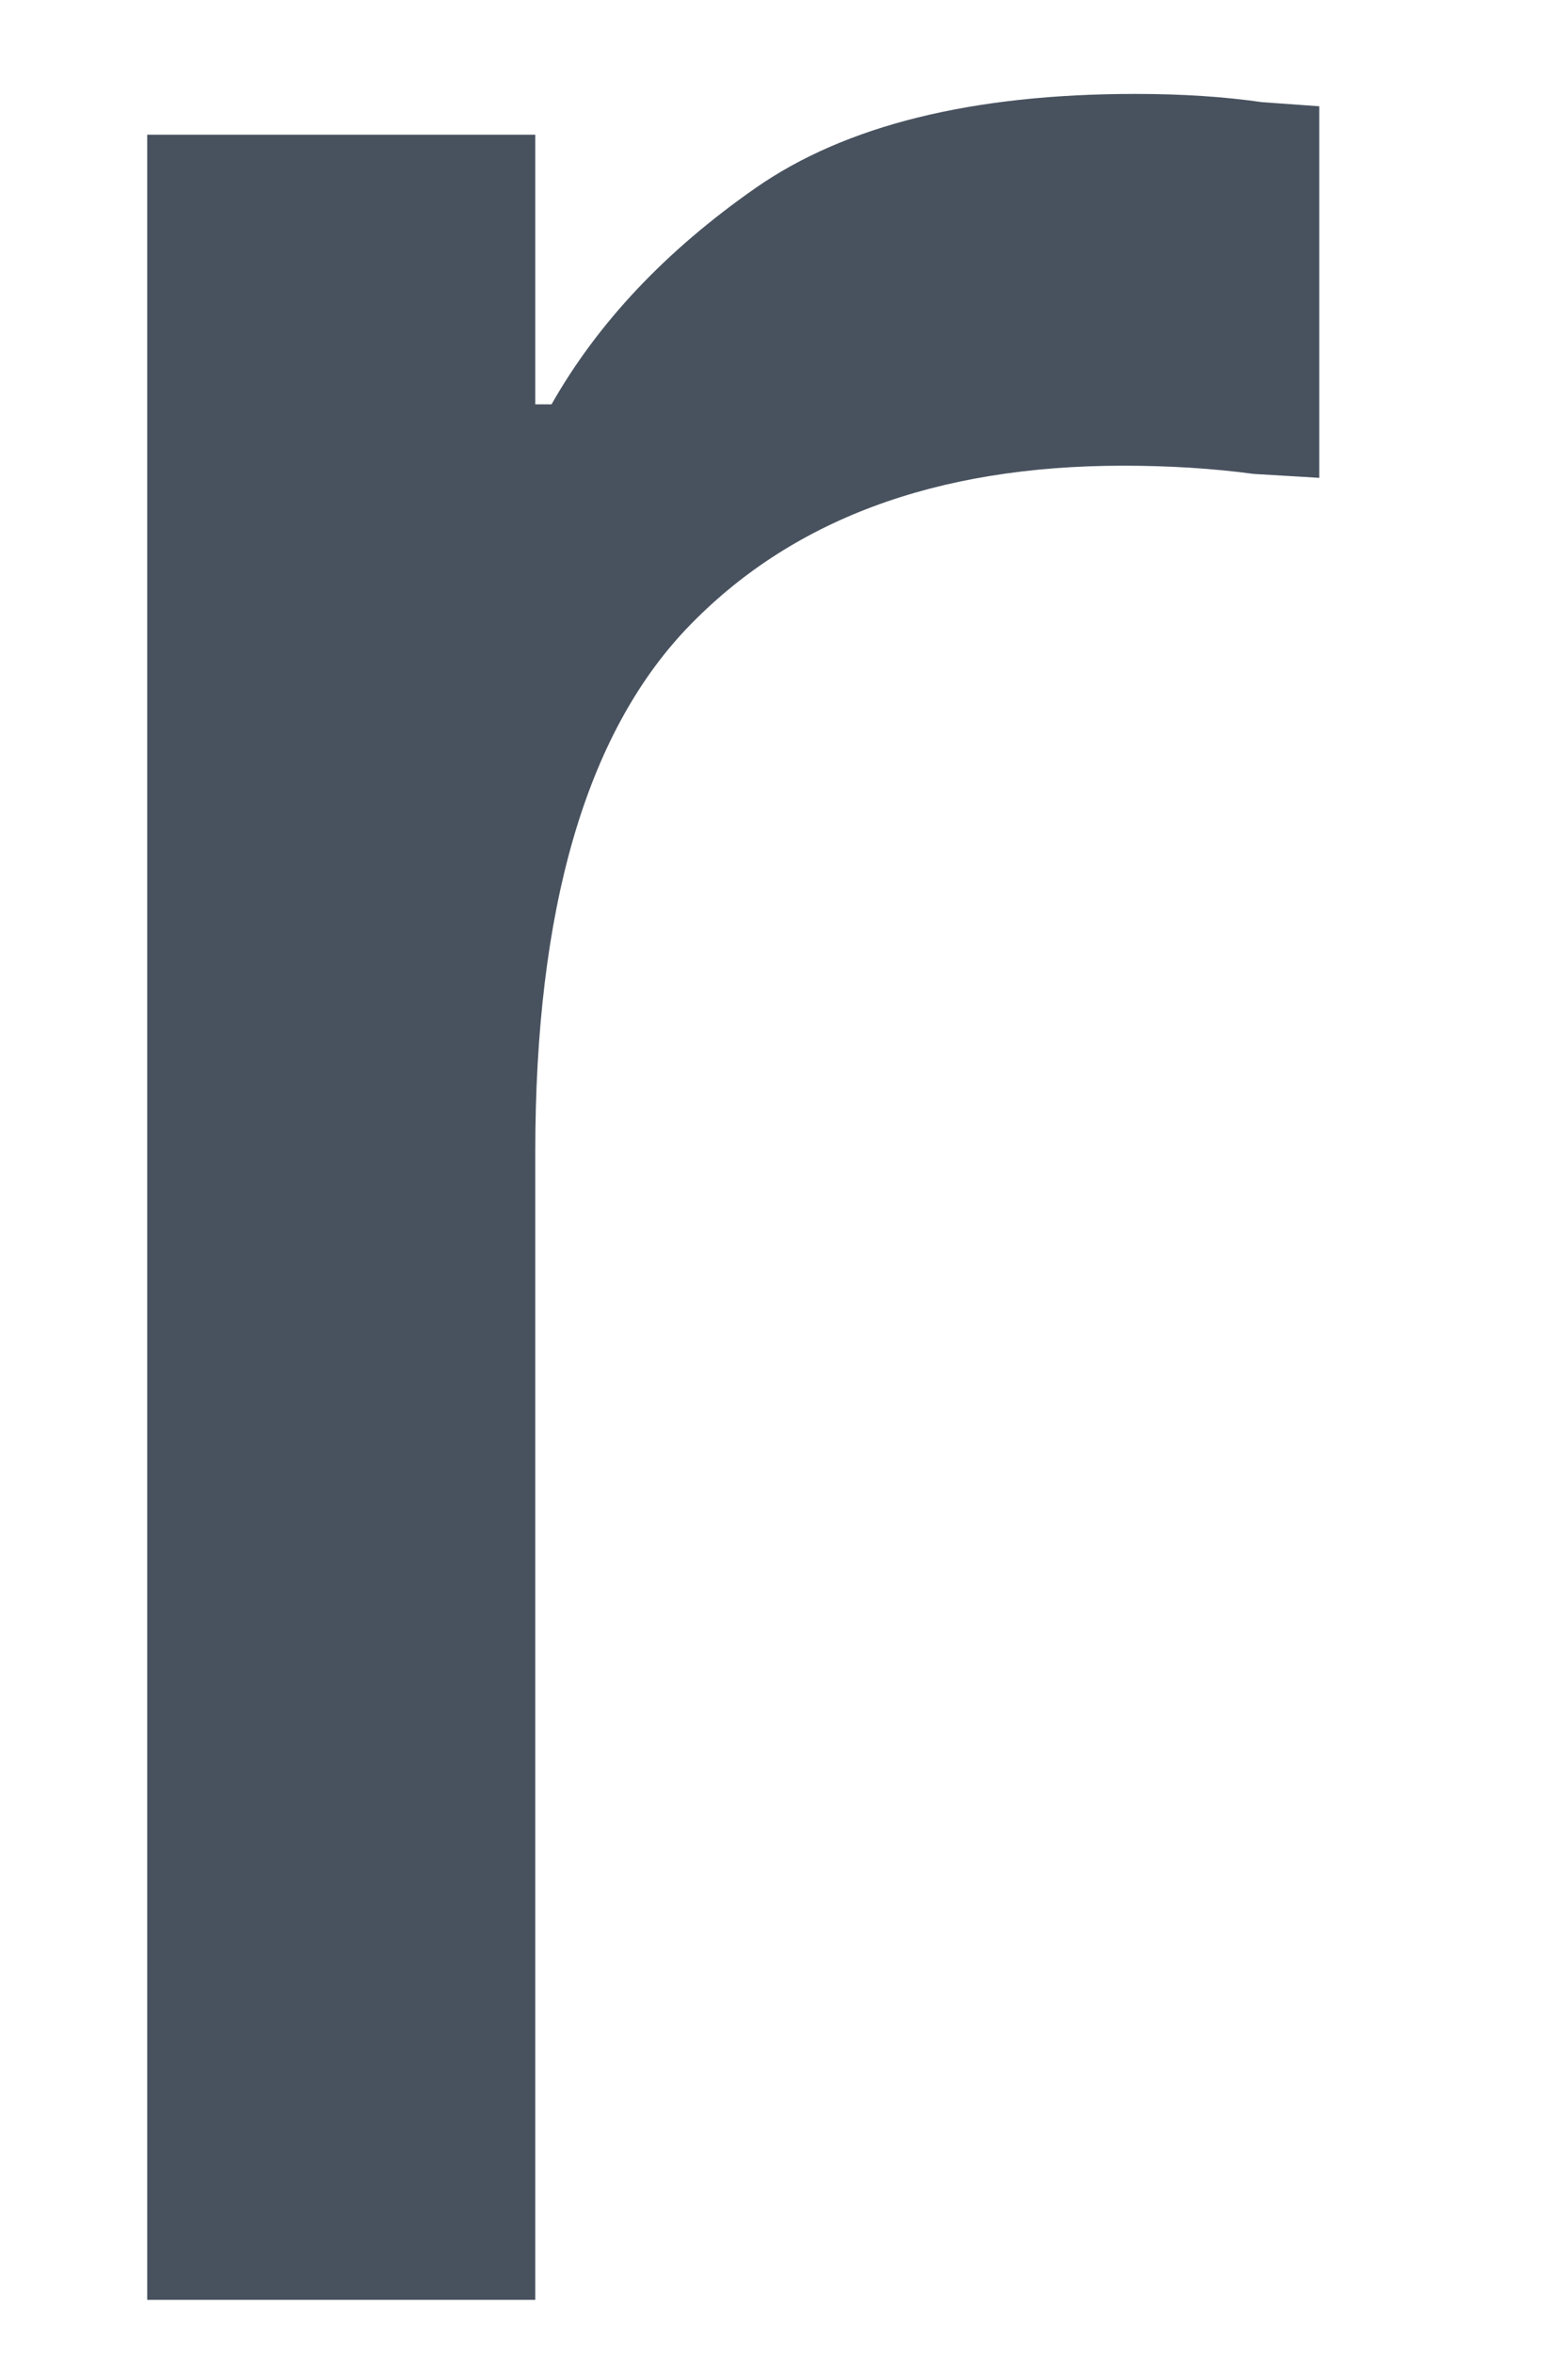 <svg width="8" height="12" viewBox="0 0 8 12" fill="none" xmlns="http://www.w3.org/2000/svg" xmlns:xlink="http://www.w3.org/1999/xlink">
<path d="M0.751,11.729L0.751,0.687L2.731,0.687L2.731,2.062L2.814,2.062C3.05,1.646 3.397,1.278 3.856,0.958C4.314,0.639 4.96,0.479 5.793,0.479C6.029,0.479 6.245,0.493 6.439,0.521C6.633,0.535 6.731,0.542 6.731,0.542L6.731,2.437C6.731,2.437 6.62,2.43 6.397,2.417C6.189,2.389 5.967,2.375 5.731,2.375C4.772,2.375 4.029,2.653 3.501,3.208C2.988,3.75 2.731,4.639 2.731,5.875L2.731,11.729L0.751,11.729Z" fill="#48525F"/>
</svg>
